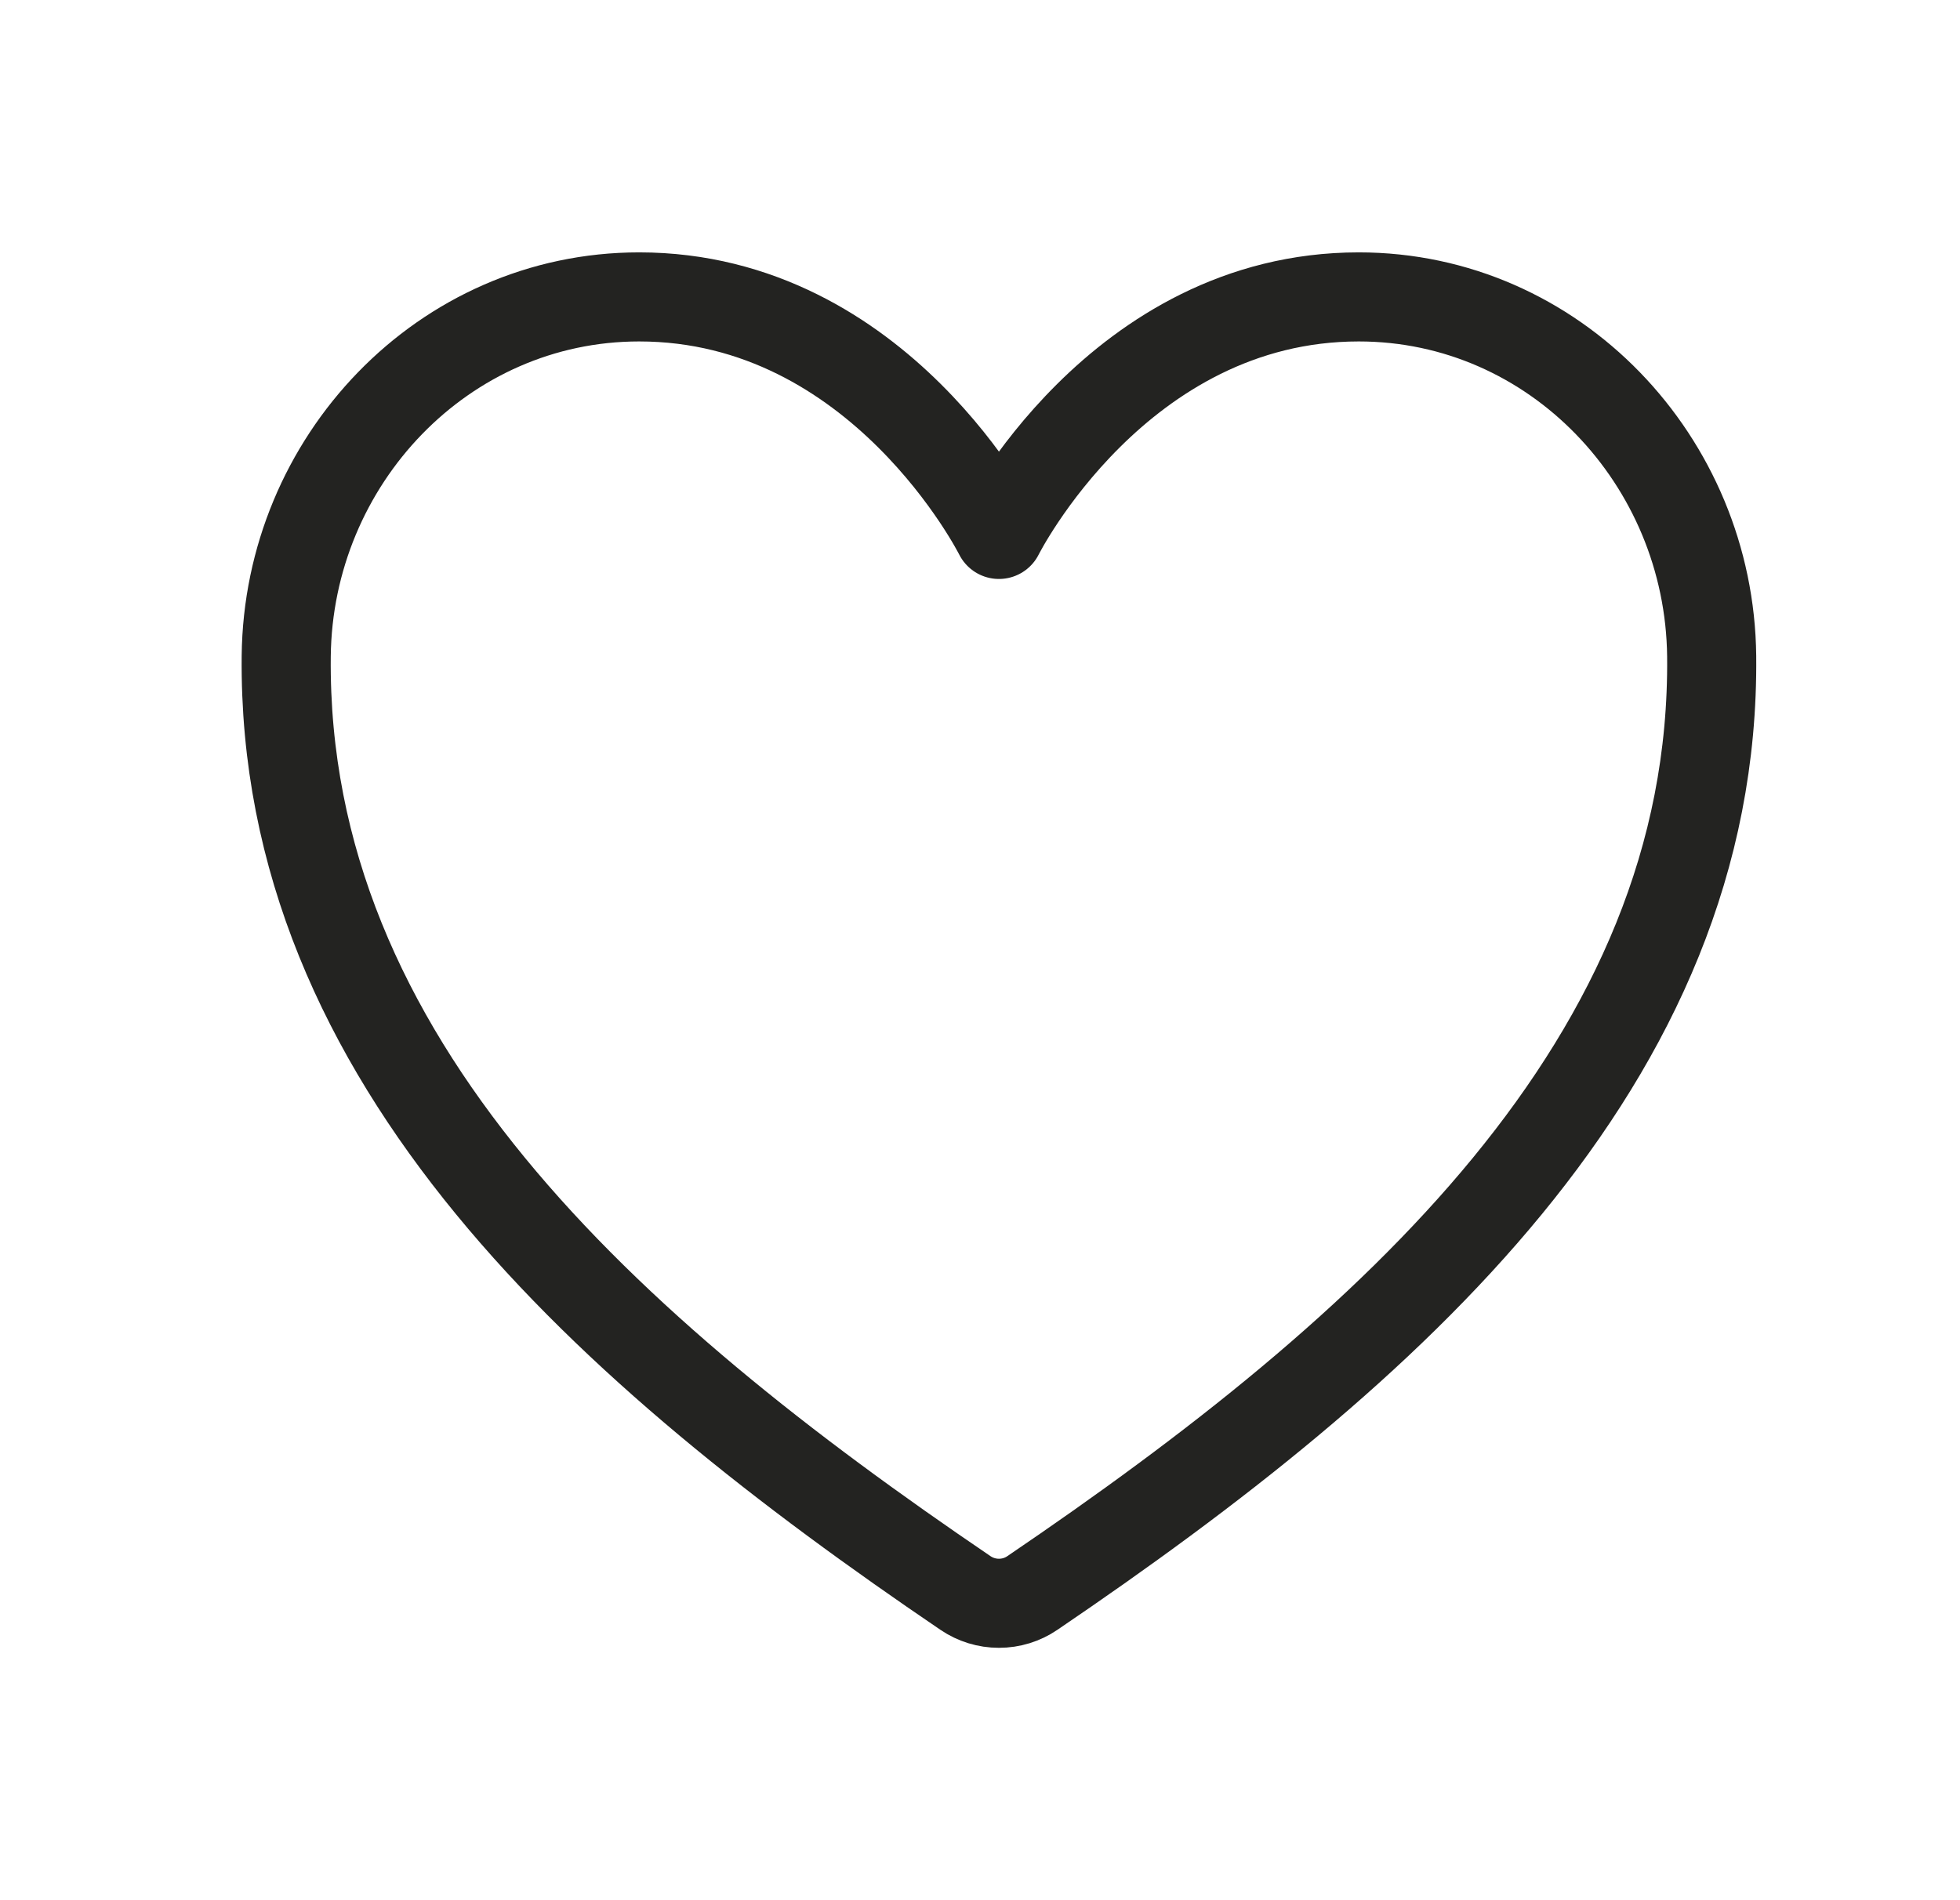 <svg xmlns="http://www.w3.org/2000/svg" width="33" height="32" viewBox="0 0 33 32" fill="none">
  <path d="M22.877 5C18.819 5 16.819 9 16.819 9C16.819 9 14.819 5 10.761 5C7.464 5 4.853 7.759 4.819 11.051C4.75 17.884 10.24 22.743 16.256 26.827C16.422 26.94 16.618 27 16.819 27C17.02 27 17.216 26.94 17.381 26.827C23.398 22.743 28.887 17.884 28.819 11.051C28.785 7.759 26.174 5 22.877 5V5Z" stroke="#232321" stroke-width="1.5" stroke-linecap="round" stroke-linejoin="round"/>
</svg>